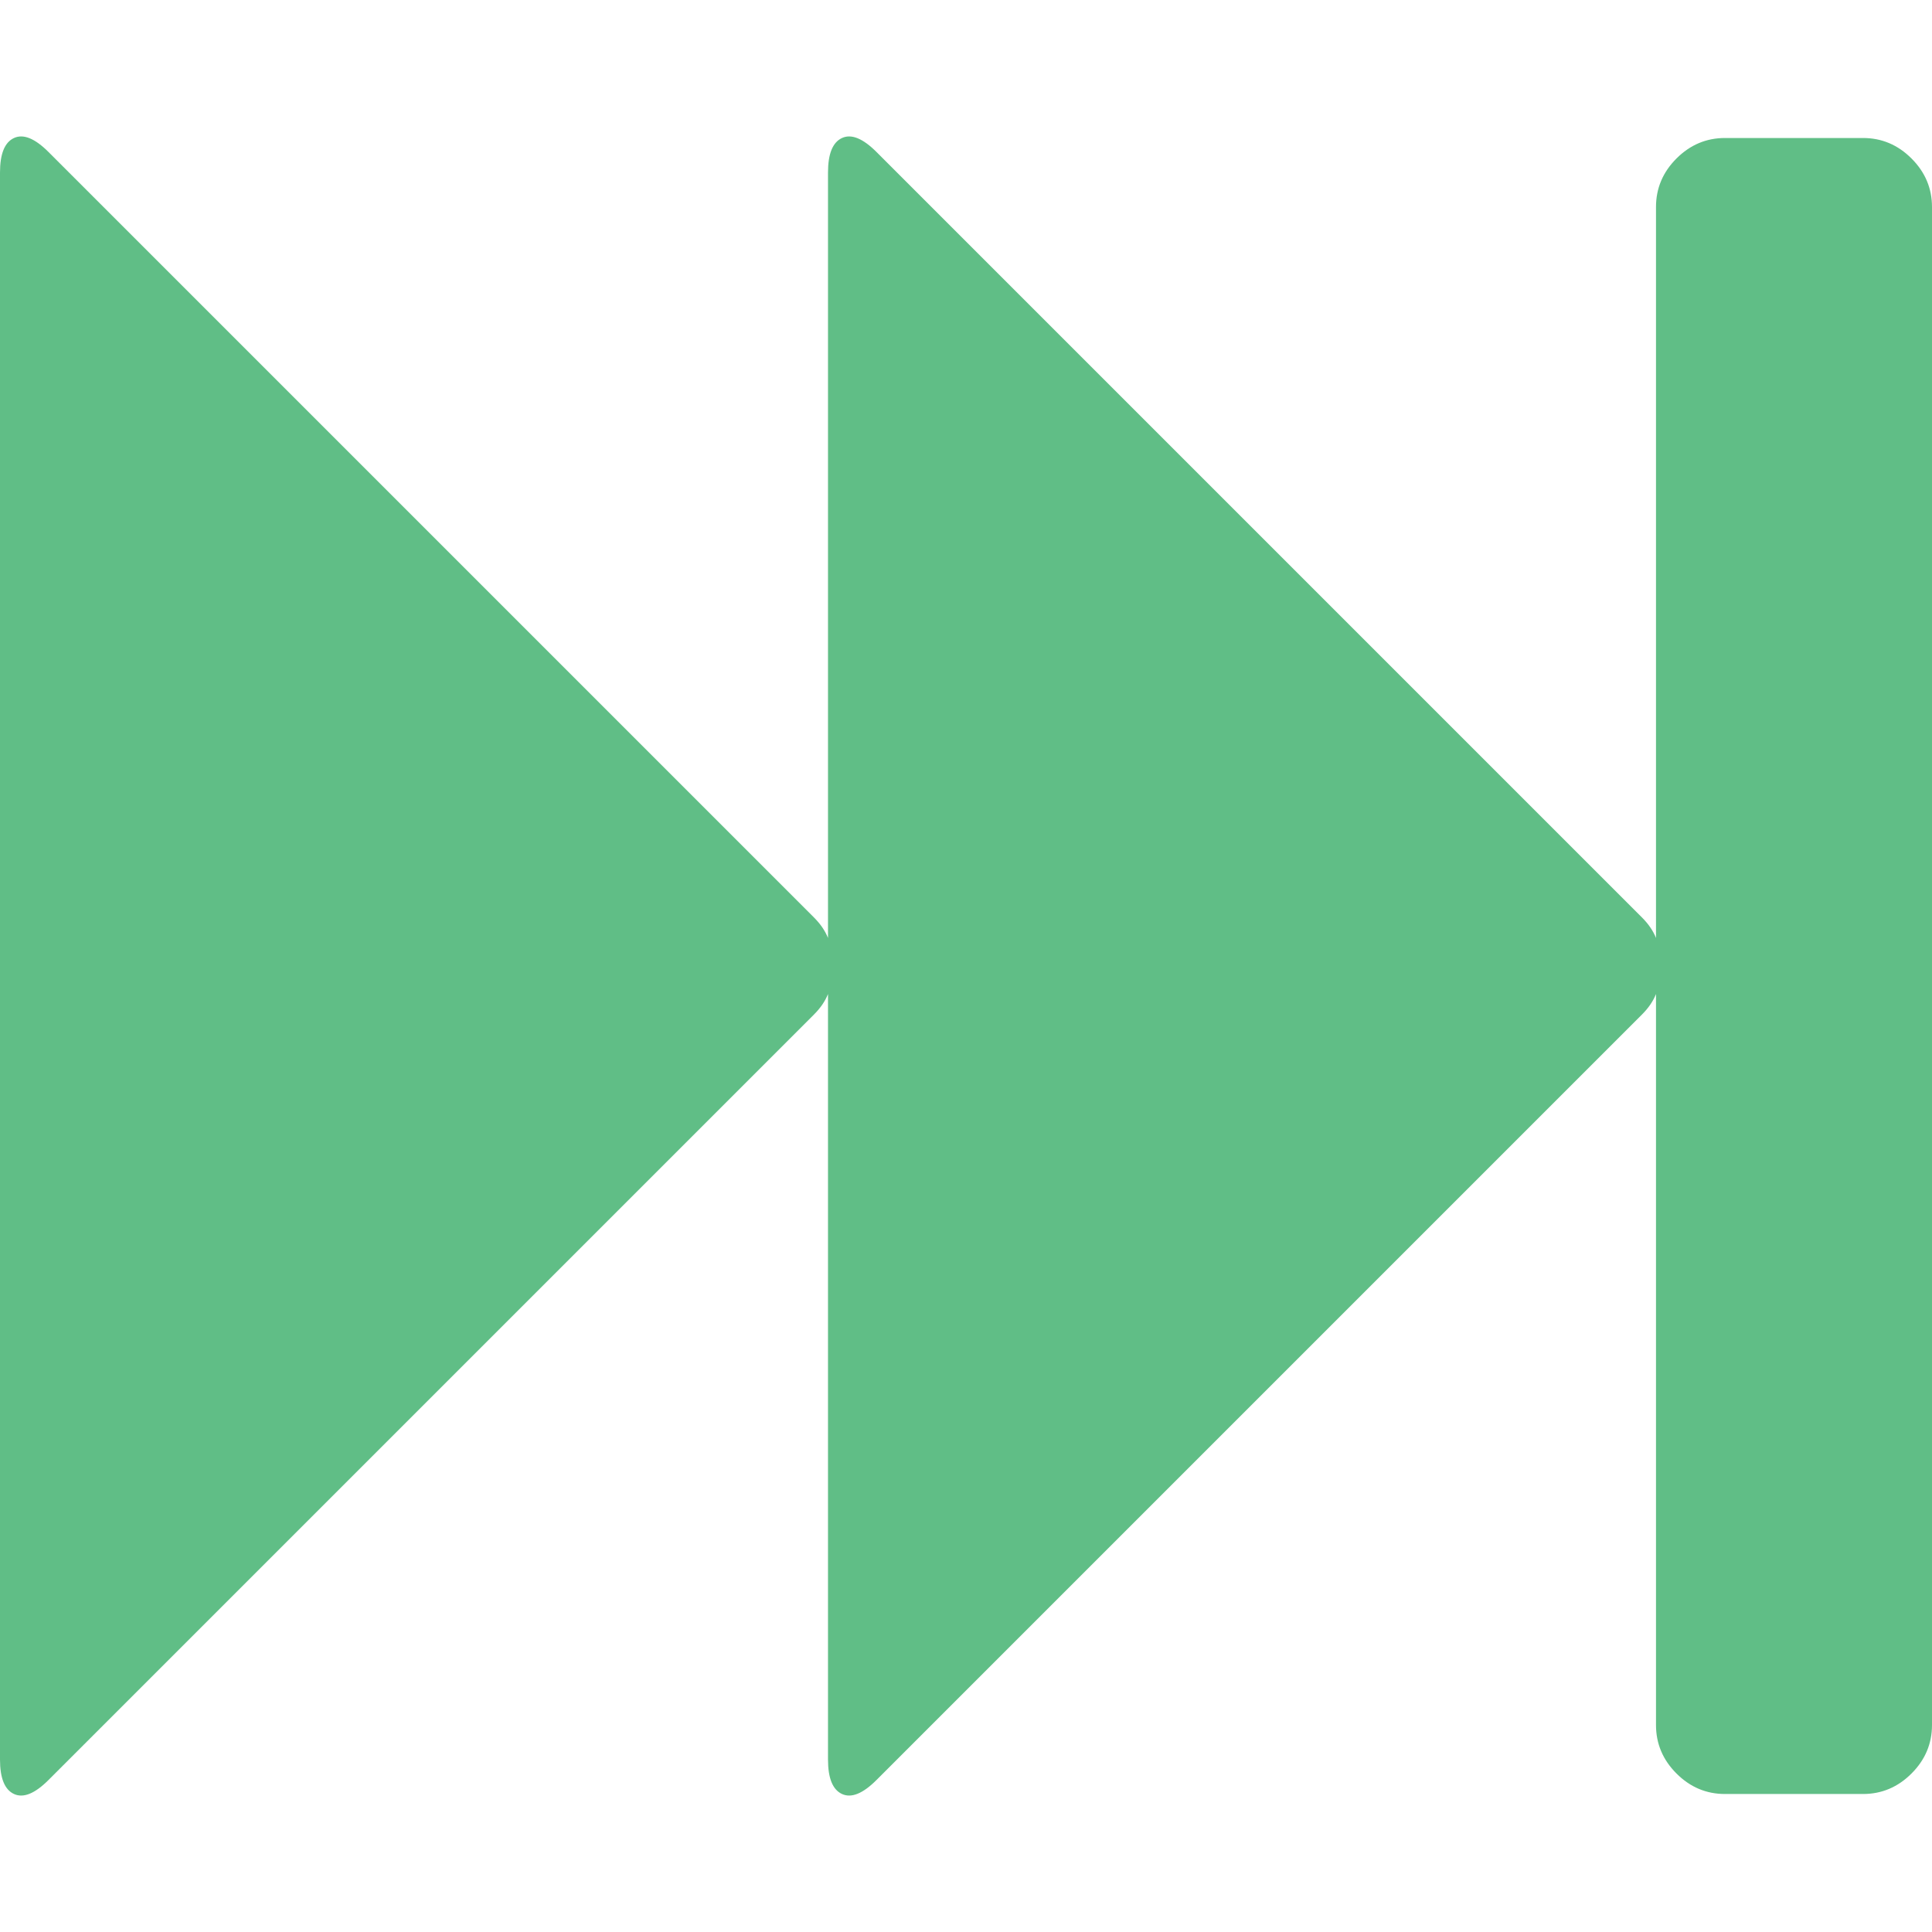 <svg width="1792" height="1792" xmlns="http://www.w3.org/2000/svg"><path d="M45 1651q-19 19-32 13t-13-32V160q0-26 13-32t32 13l710 710q9 9 13 19V160q0-26 13-32t32 13l710 710q9 9 13 19V192q0-26 19-45t45-19h128q26 0 45 19t19 45v1408q0 26-19 45t-45 19h-128q-26 0-45-19t-19-45V922q-4 10-13 19l-710 710q-19 19-32 13t-13-32V922q-4 10-13 19z" fill="#60be86"/></svg>